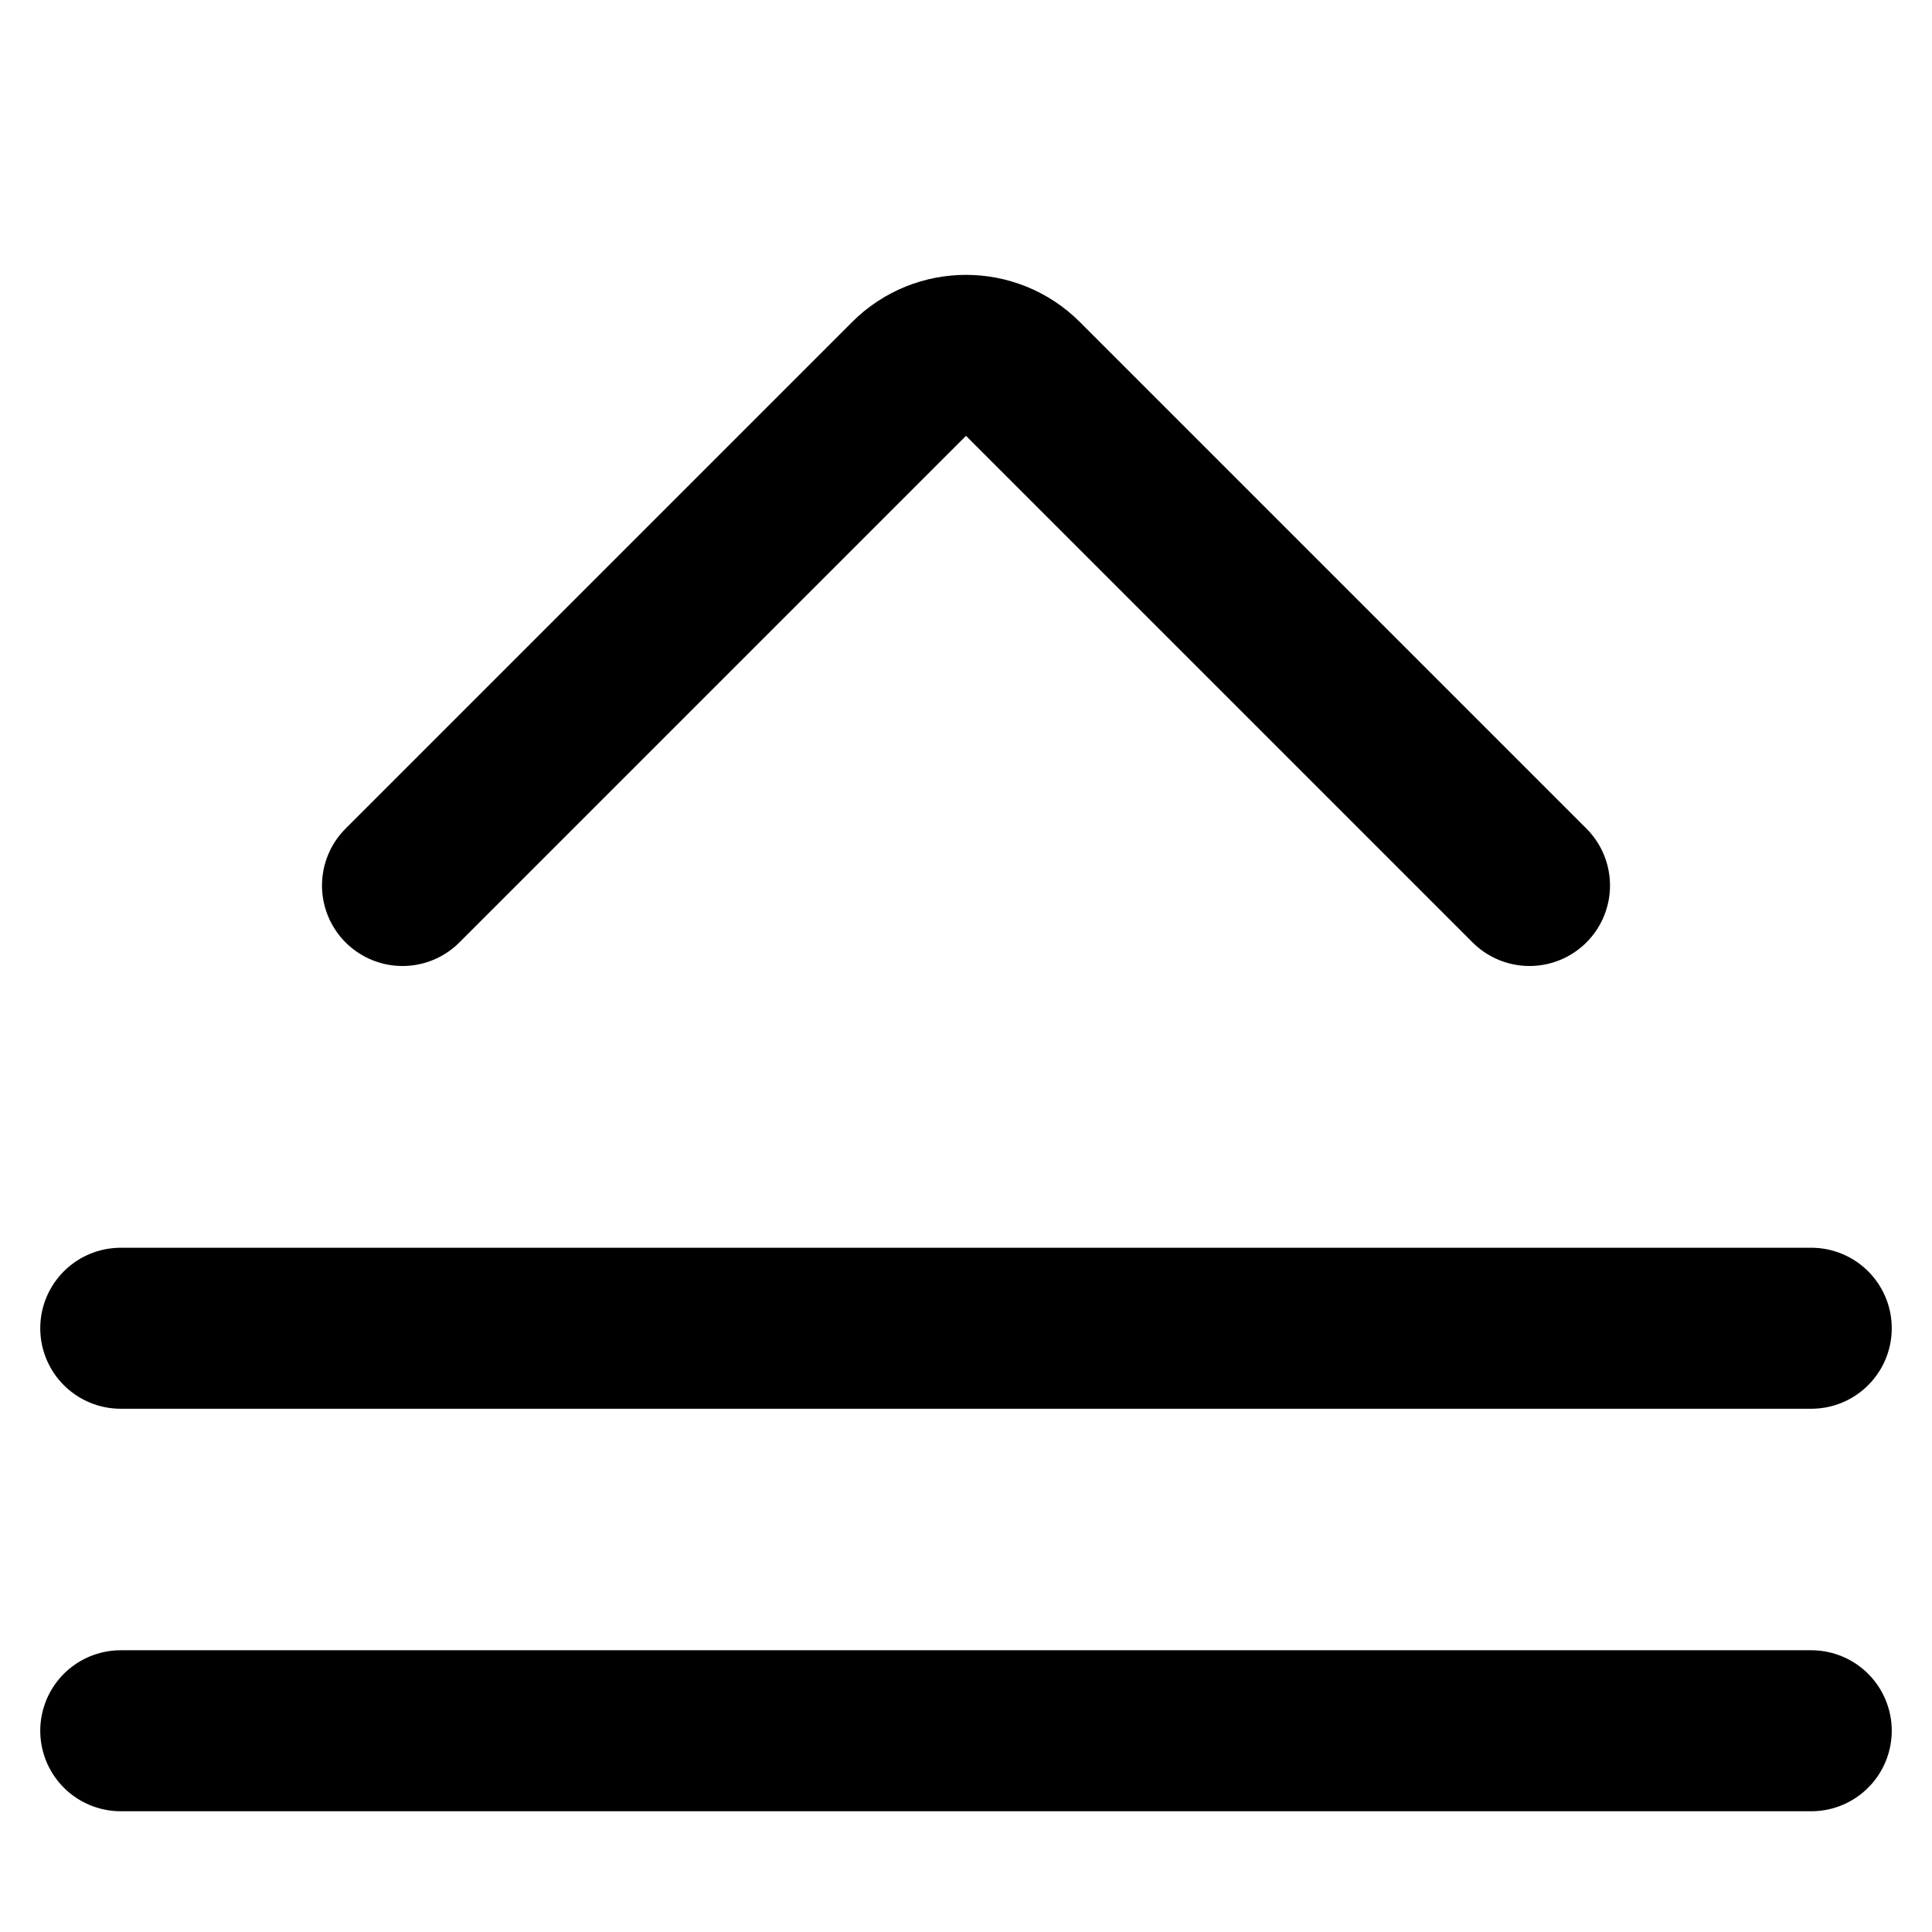 <svg width="24" height="24" viewBox="0 0 24 24" fill="none" xmlns="http://www.w3.org/2000/svg">
<path d="M1.5 16.5H22.5" stroke="black" stroke-width="2" stroke-linecap="round"/>
<path d="M1.5 21.5H22.5" stroke="black" stroke-width="2" stroke-linecap="round"/>
<path d="M5 11L11.293 4.707C11.683 4.317 12.317 4.317 12.707 4.707L19 11" stroke="black" stroke-width="2" stroke-linecap="round"/>
</svg>
